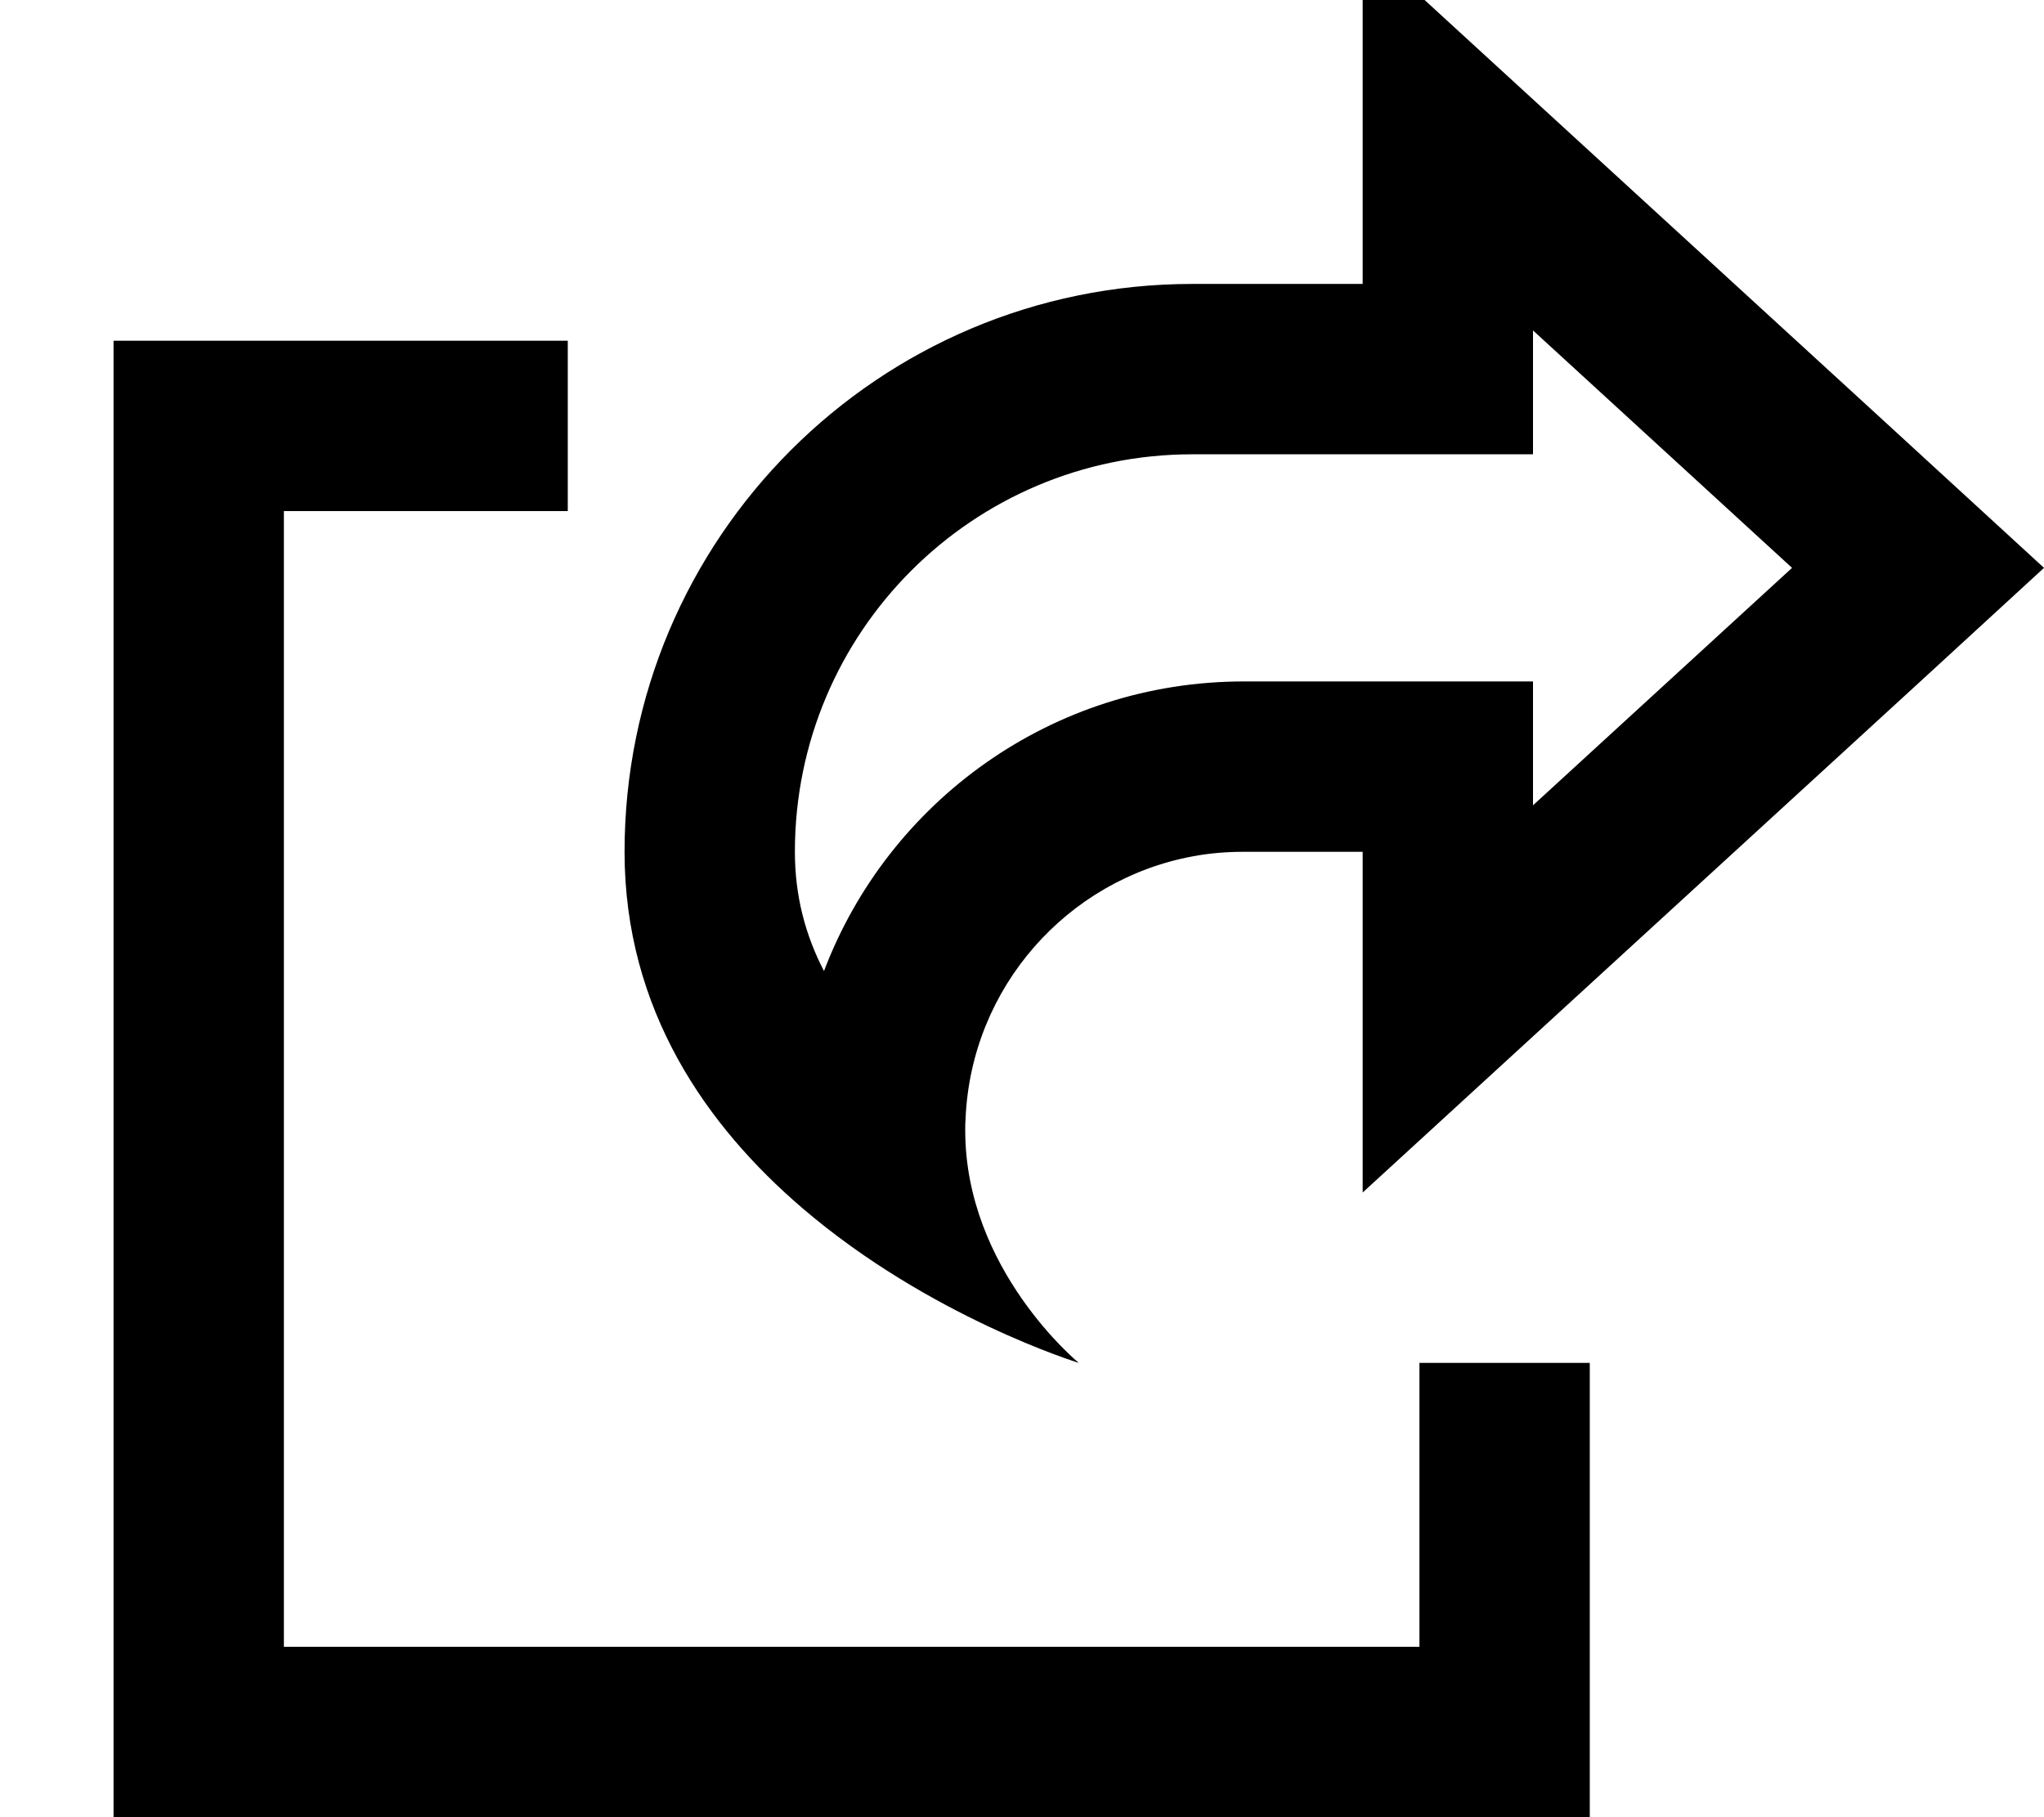 <svg xmlns="http://www.w3.org/2000/svg" viewBox="0 0 576 512"><!--! Font Awesome Pro 7.1.0 by @fontawesome - https://fontawesome.com License - https://fontawesome.com/license (Commercial License) Copyright 2025 Fonticons, Inc. --><path fill="currentColor" d="M384 336c21.9-20.1 74.1-67.9 156.5-143.4L576 160c-11.5-10.6-59.5-54.6-144-132l-48-44 0 96-48 0c-88.4 0-160 71.6-160 160 0 44.7 23.3 77.4 50 100.3 35.9 30.8 78 43.7 78 43.7s-32-26.2-32-65.5c0-1.1 0-2.3 .1-3.4 1.6-36.9 28.6-67.2 63.9-73.8 4.7-.9 9.6-1.3 14.5-1.3l33.5 0 0 96zm48-144l-81.5 0c-54.1 0-100.2 33.9-118.3 81.6-5.3-10.2-8.2-21.3-8.2-33.6 0-61.9 50.1-112 112-112l96 0 0-34.9 73 66.9-73 66.9 0-34.9zM56 96l-24 0 0 416 416 0 0-128-48 0 0 80-320 0 0-320 80 0 0-48-104 0z"/></svg>